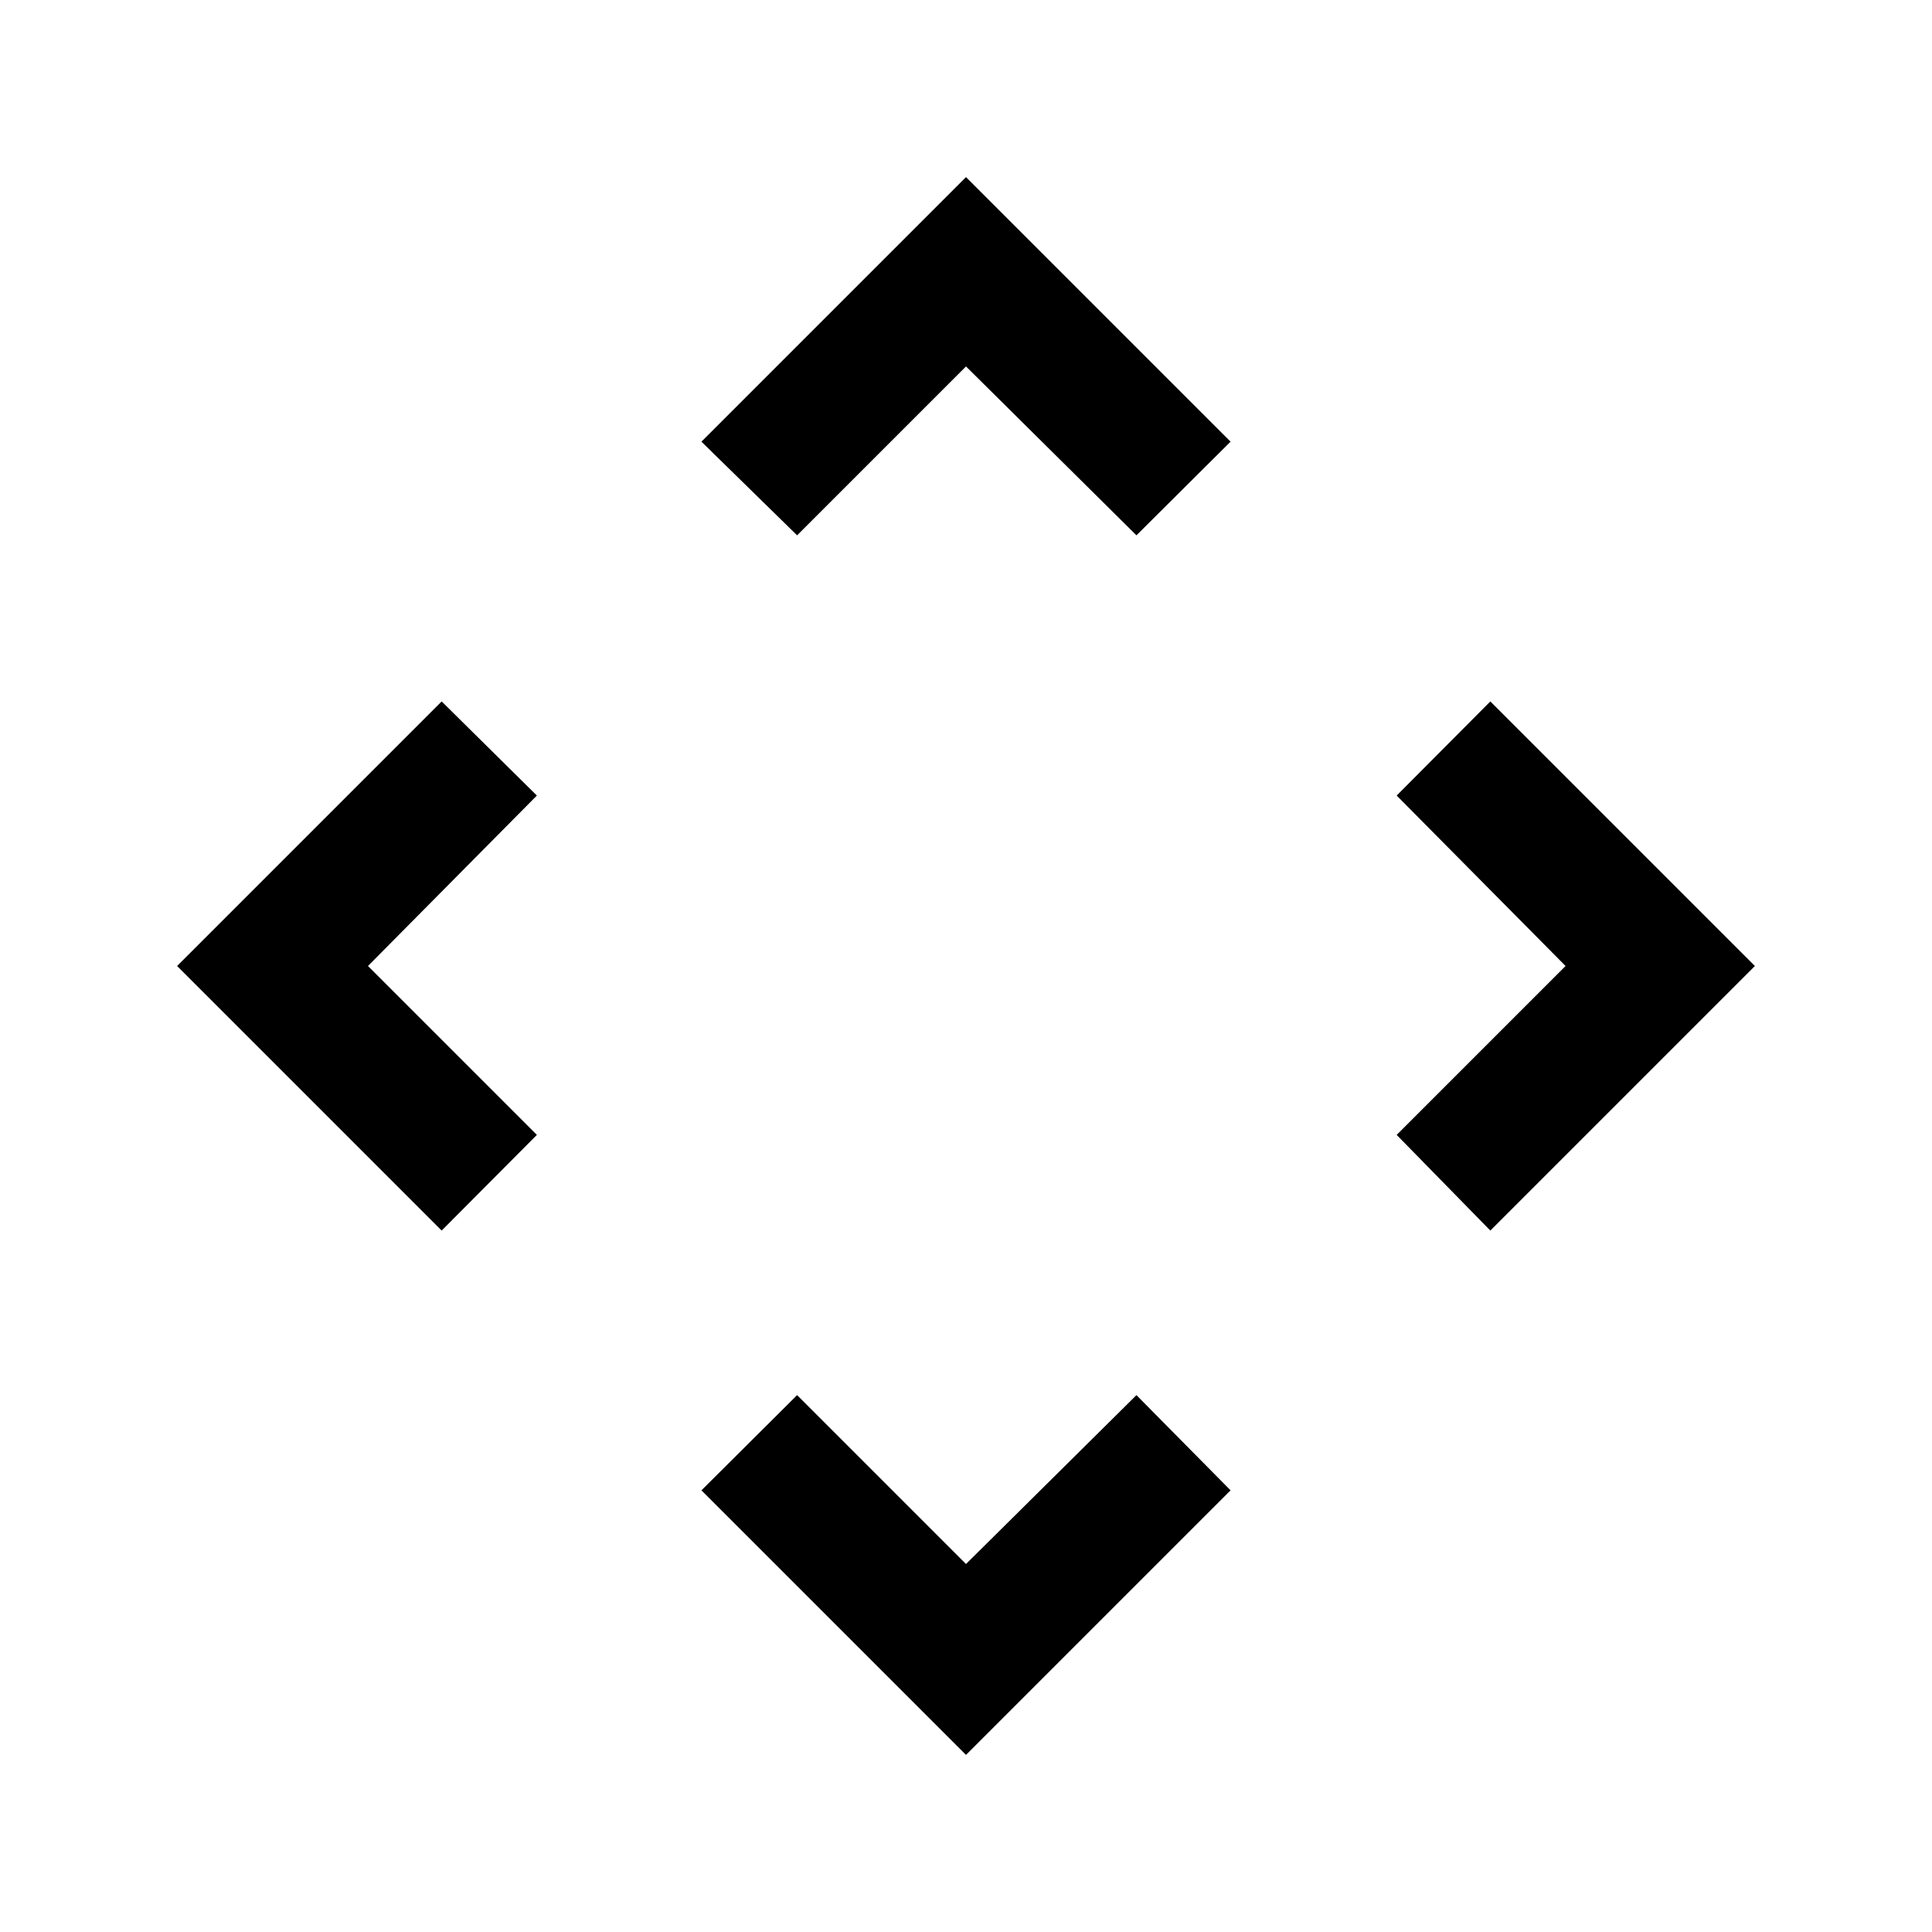 <svg xmlns="http://www.w3.org/2000/svg" height="24" viewBox="0 -960 960 960" width="24"><path d="m480-182.846 84.692-83.923 46.77 47.308L480-88 348.538-219.46l47.539-47.308L480-182.846ZM182.846-480l83.923 83.923-47.308 47.539L88-480 219.46-611.462l47.308 46.77L182.846-480Zm595.077 0L694-564.692l46.539-46.77L872-480 740.539-348.538 694-396.077 777.923-480ZM480-777.923 396.077-694l-47.539-46.539L480-872l131.462 131.461L564.692-694 480-777.923Z"/></svg>